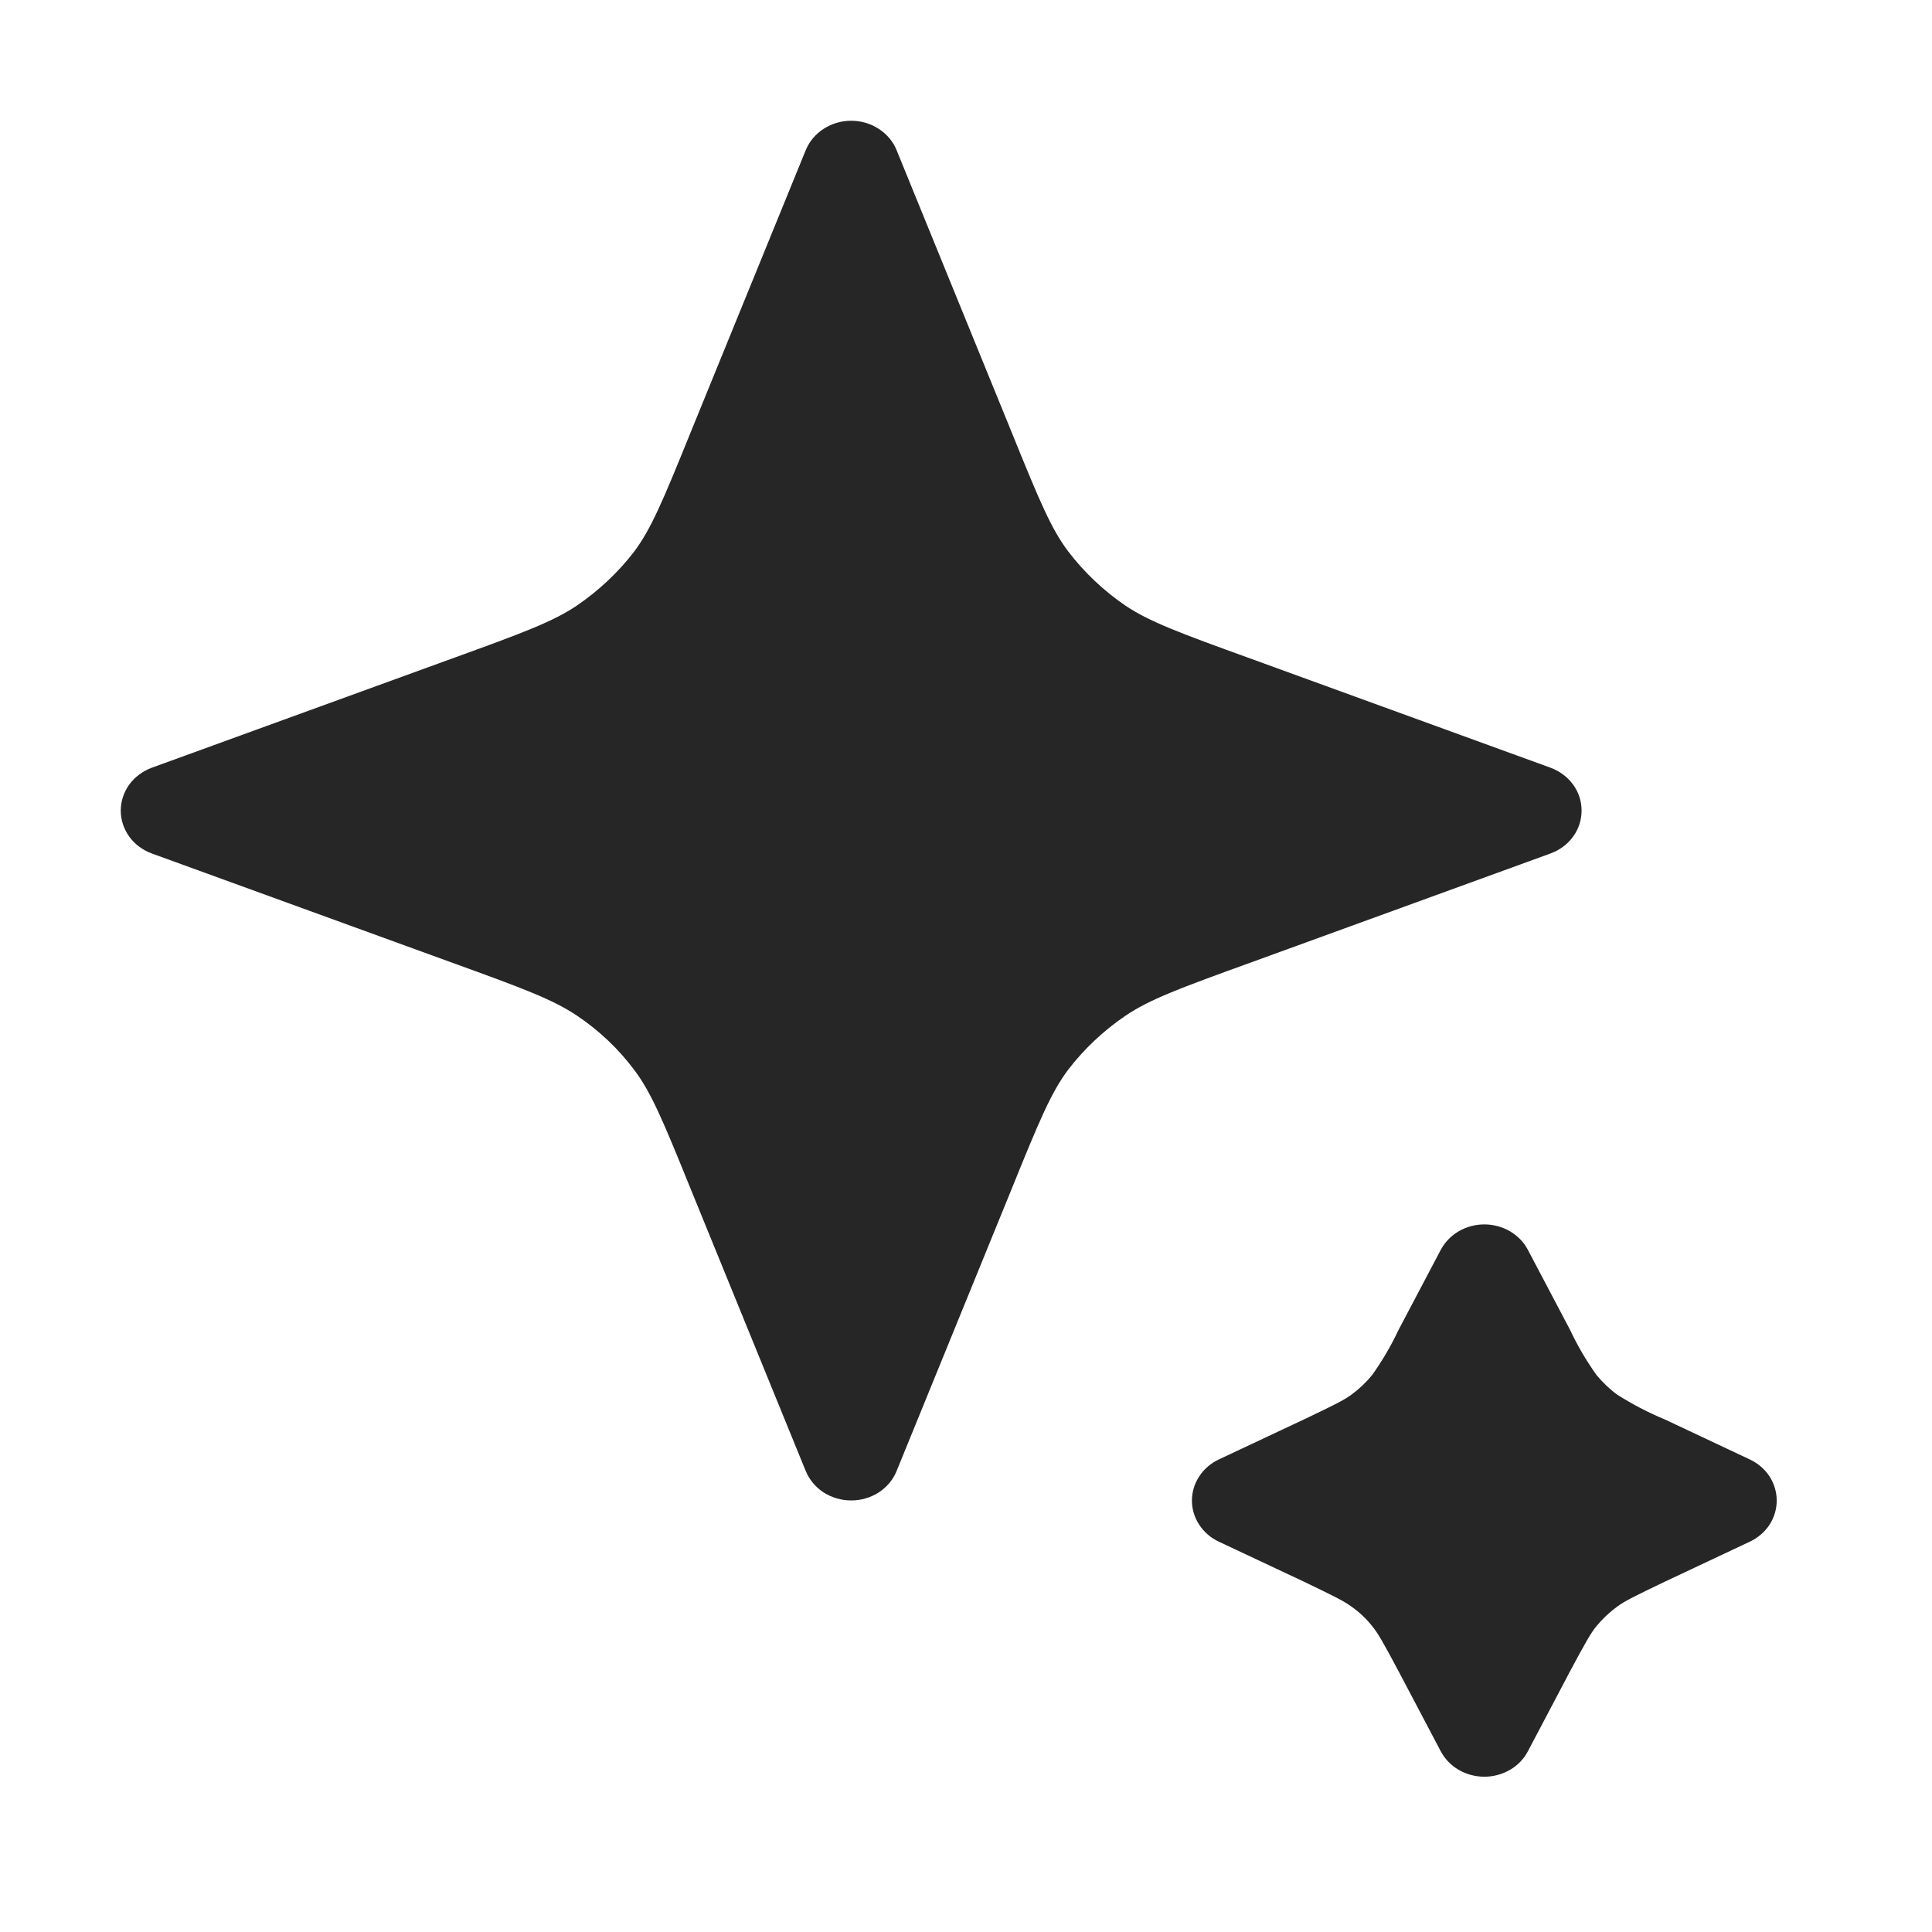<svg width="16" height="16" viewBox="0 0 16 16" fill="none" xmlns="http://www.w3.org/2000/svg">
<path d="M7.425 1.243C7.396 1.171 7.344 1.11 7.277 1.067C7.21 1.023 7.13 1 7.049 1C6.968 1 6.889 1.023 6.821 1.067C6.754 1.11 6.703 1.171 6.673 1.243L5.721 3.577C5.487 4.155 5.392 4.38 5.252 4.568C5.12 4.74 4.959 4.891 4.776 5.016C4.579 5.148 4.34 5.238 3.729 5.459L1.257 6.358C1.181 6.386 1.116 6.435 1.07 6.498C1.025 6.561 1 6.636 1 6.713C1 6.79 1.025 6.865 1.07 6.928C1.116 6.992 1.181 7.04 1.257 7.068L3.729 7.967C4.34 8.188 4.579 8.278 4.778 8.411C4.961 8.534 5.12 8.684 5.252 8.86C5.392 9.046 5.487 9.271 5.721 9.849L6.673 12.183C6.703 12.255 6.754 12.316 6.821 12.36C6.889 12.403 6.968 12.426 7.049 12.426C7.13 12.426 7.21 12.403 7.277 12.36C7.344 12.316 7.396 12.255 7.425 12.183L8.377 9.849C8.611 9.271 8.706 9.046 8.846 8.859C8.979 8.686 9.139 8.535 9.322 8.411C9.519 8.278 9.758 8.188 10.37 7.967L12.841 7.068C12.917 7.04 12.982 6.992 13.028 6.928C13.074 6.865 13.098 6.79 13.098 6.713C13.098 6.636 13.074 6.561 13.028 6.498C12.982 6.435 12.917 6.386 12.841 6.358L10.37 5.459C9.758 5.238 9.519 5.148 9.321 5.016C9.138 4.891 8.978 4.739 8.846 4.566C8.706 4.38 8.611 4.155 8.377 3.577L7.425 1.243ZM12.654 10.352C12.621 10.288 12.569 10.235 12.505 10.197C12.441 10.16 12.368 10.14 12.293 10.14C12.217 10.14 12.144 10.16 12.08 10.197C12.016 10.235 11.965 10.288 11.931 10.352L11.581 11.016C11.52 11.146 11.447 11.27 11.363 11.388C11.314 11.448 11.256 11.503 11.192 11.55C11.128 11.597 11.05 11.635 10.799 11.755L10.095 12.086C10.028 12.117 9.971 12.166 9.932 12.226C9.892 12.287 9.871 12.356 9.871 12.427C9.871 12.498 9.892 12.568 9.932 12.628C9.971 12.688 10.028 12.737 10.095 12.768L10.799 13.099C11.05 13.22 11.128 13.258 11.192 13.305C11.257 13.351 11.314 13.404 11.363 13.466C11.413 13.527 11.454 13.6 11.581 13.838L11.931 14.502C11.965 14.566 12.016 14.62 12.08 14.657C12.144 14.694 12.217 14.714 12.293 14.714C12.368 14.714 12.441 14.694 12.505 14.657C12.569 14.62 12.621 14.566 12.654 14.502L13.004 13.838C13.132 13.6 13.172 13.527 13.222 13.466C13.272 13.406 13.329 13.352 13.393 13.305C13.457 13.258 13.535 13.22 13.787 13.099L14.49 12.768C14.557 12.737 14.614 12.688 14.654 12.628C14.693 12.568 14.714 12.498 14.714 12.427C14.714 12.356 14.693 12.287 14.654 12.226C14.614 12.166 14.557 12.117 14.49 12.086L13.787 11.755C13.649 11.698 13.518 11.629 13.393 11.55C13.329 11.503 13.272 11.448 13.222 11.388C13.138 11.27 13.065 11.146 13.004 11.016L12.654 10.352Z" fill="currentColor" fill-opacity="0.85"/>
</svg>
